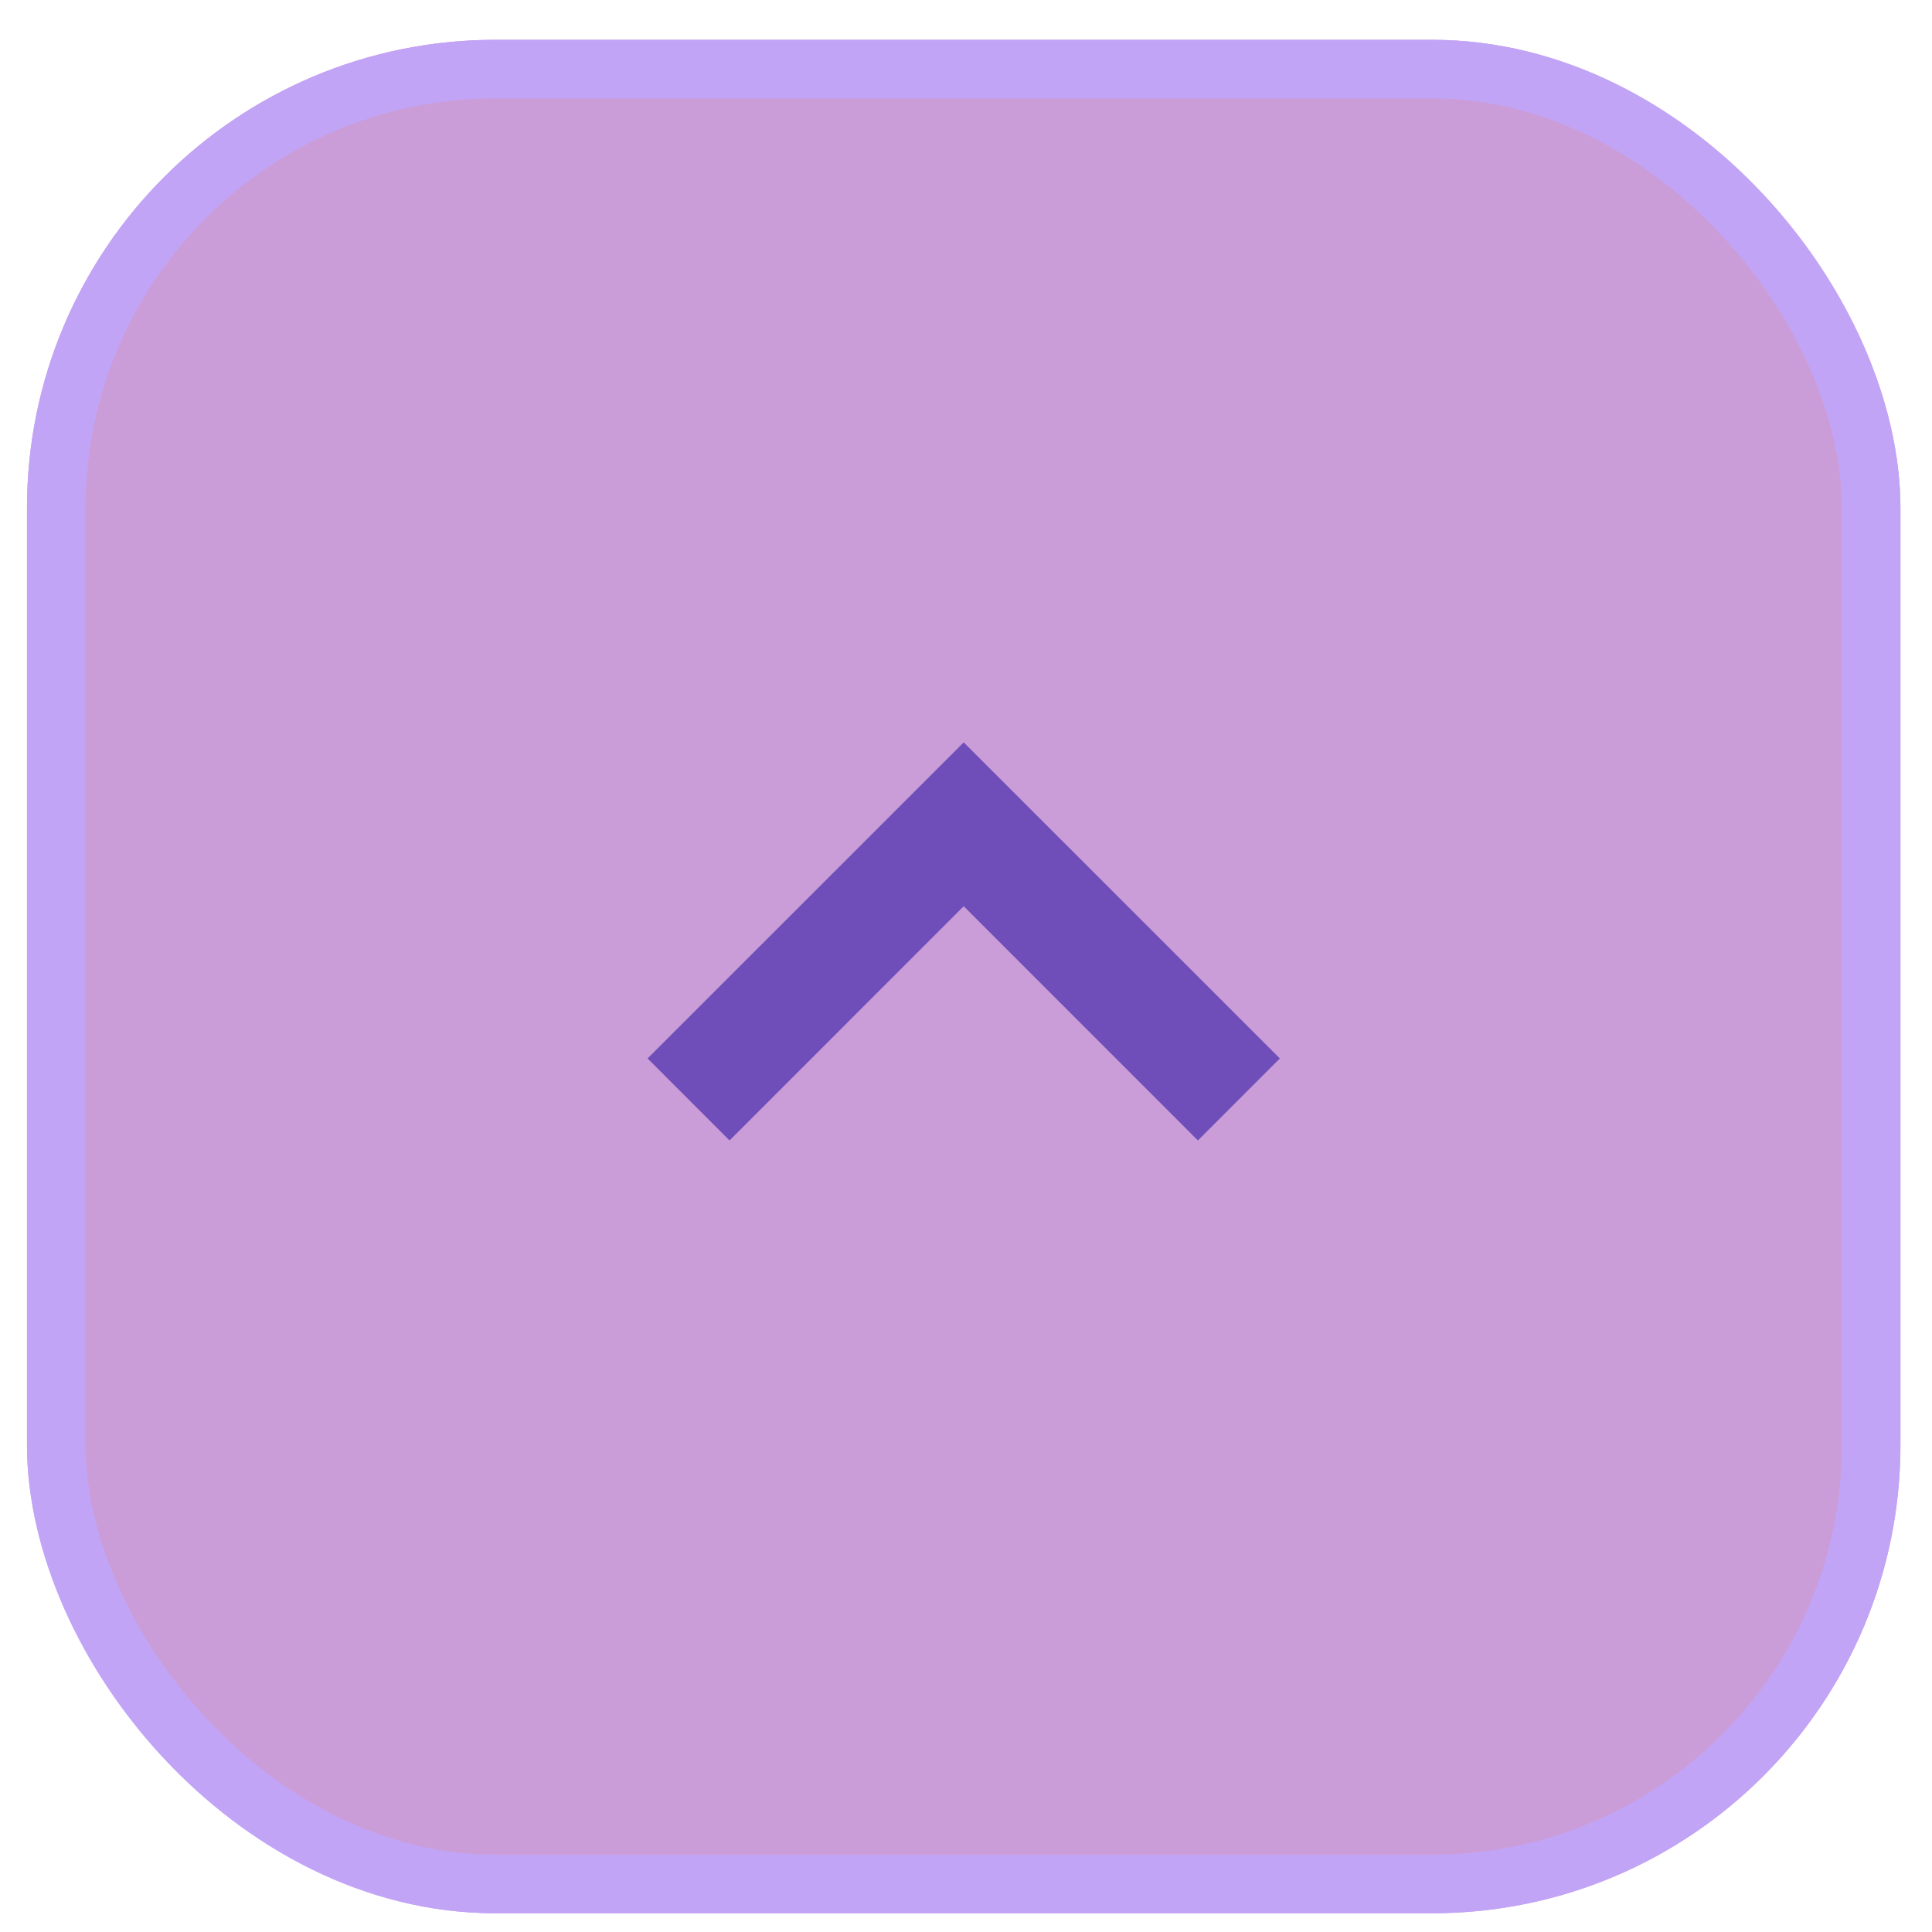 <svg width="33" height="33" viewBox="0 0 33 33" fill="none" xmlns="http://www.w3.org/2000/svg">
<g clip-path="url(#clip0_602_269)">
<rect x="32.461" y="32.68" width="32" height="32" rx="8" transform="rotate(180 32.461 32.68)" fill="#CA9DD8"/>
<path d="M16.461 12.68L21.861 18.079L20.461 19.48L16.461 15.479L12.461 19.48L11.061 18.079L16.461 12.68Z" fill="#6F4EB9"/>
</g>
<rect x="31.961" y="32.18" width="31" height="31" rx="7.5" transform="rotate(180 31.961 32.18)" stroke="#C2A4F7"/>
<defs>
<clipPath id="clip0_602_269">
<rect x="32.461" y="32.68" width="32" height="32" rx="8" transform="rotate(180 32.461 32.68)" fill="white"/>
</clipPath>
</defs>
</svg>
